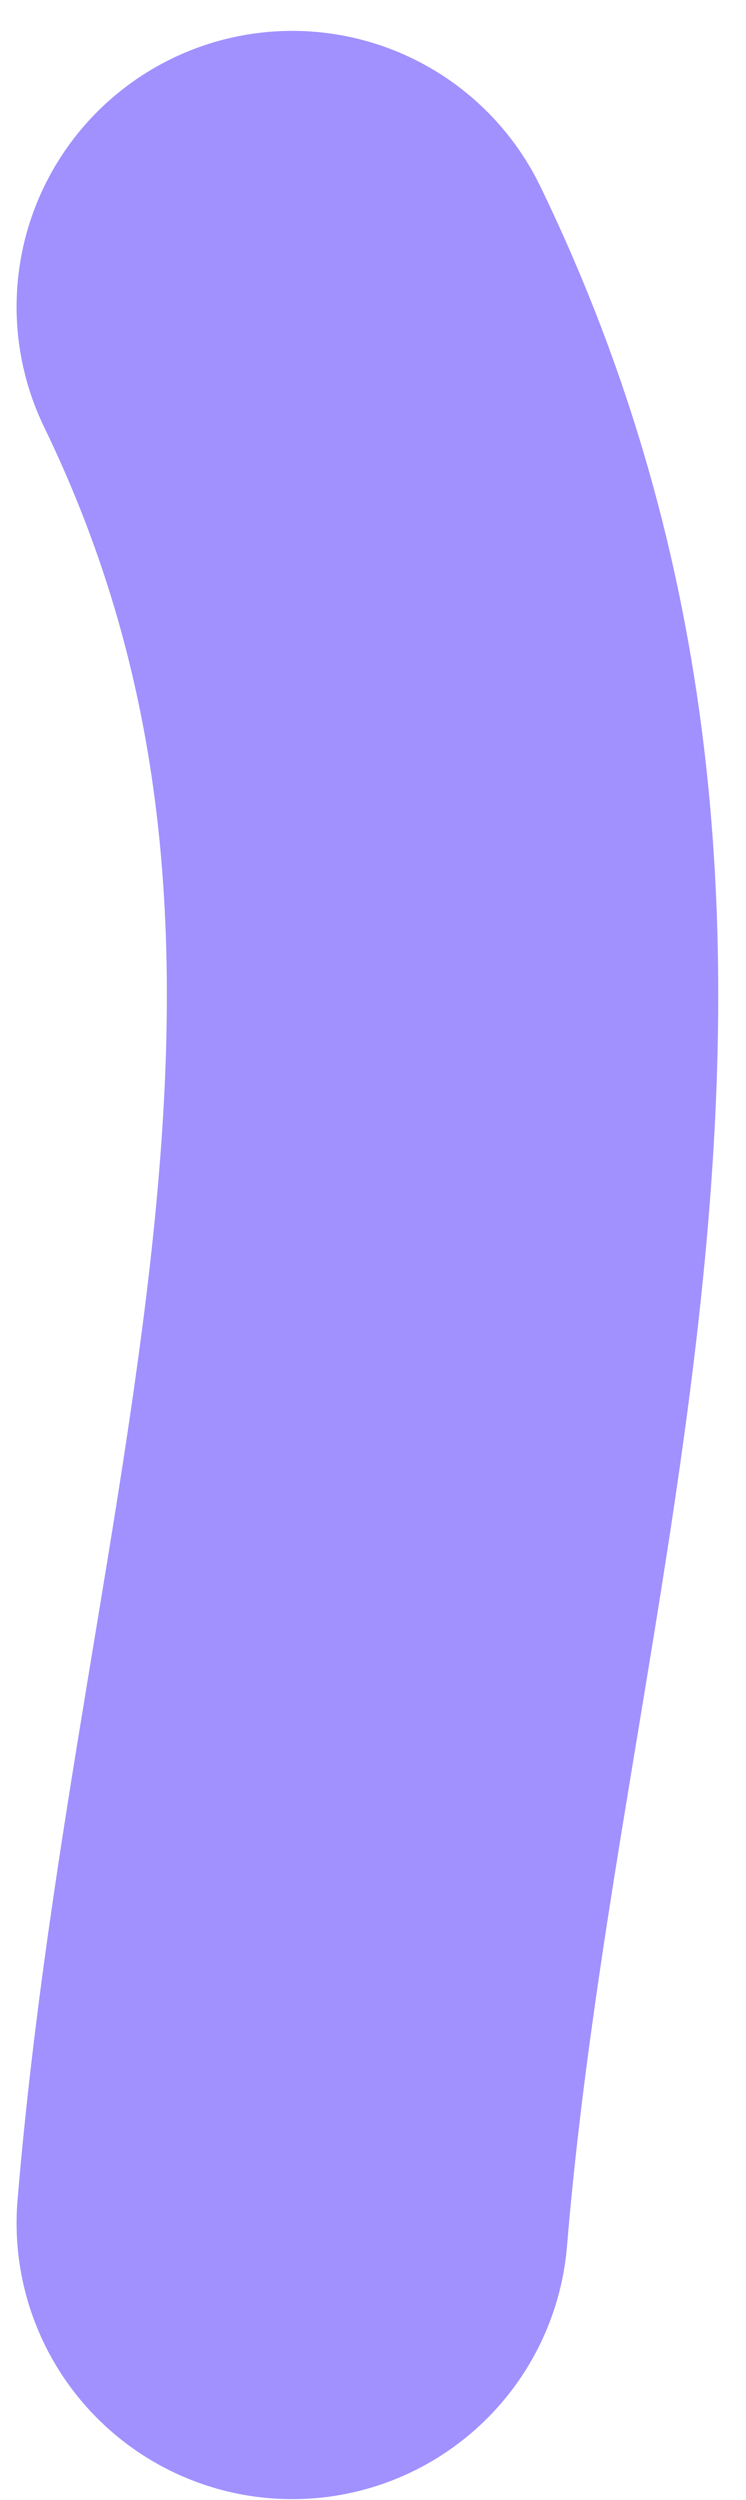 <svg width="23" height="77" viewBox="0 0 23 77" fill="none" xmlns="http://www.w3.org/2000/svg">
<path d="M9.011 9.451C18.503 29.028 10.754 47.566 9.011 68.478" stroke="#A091FF" stroke-width="17" stroke-linecap="round"/>
</svg>
